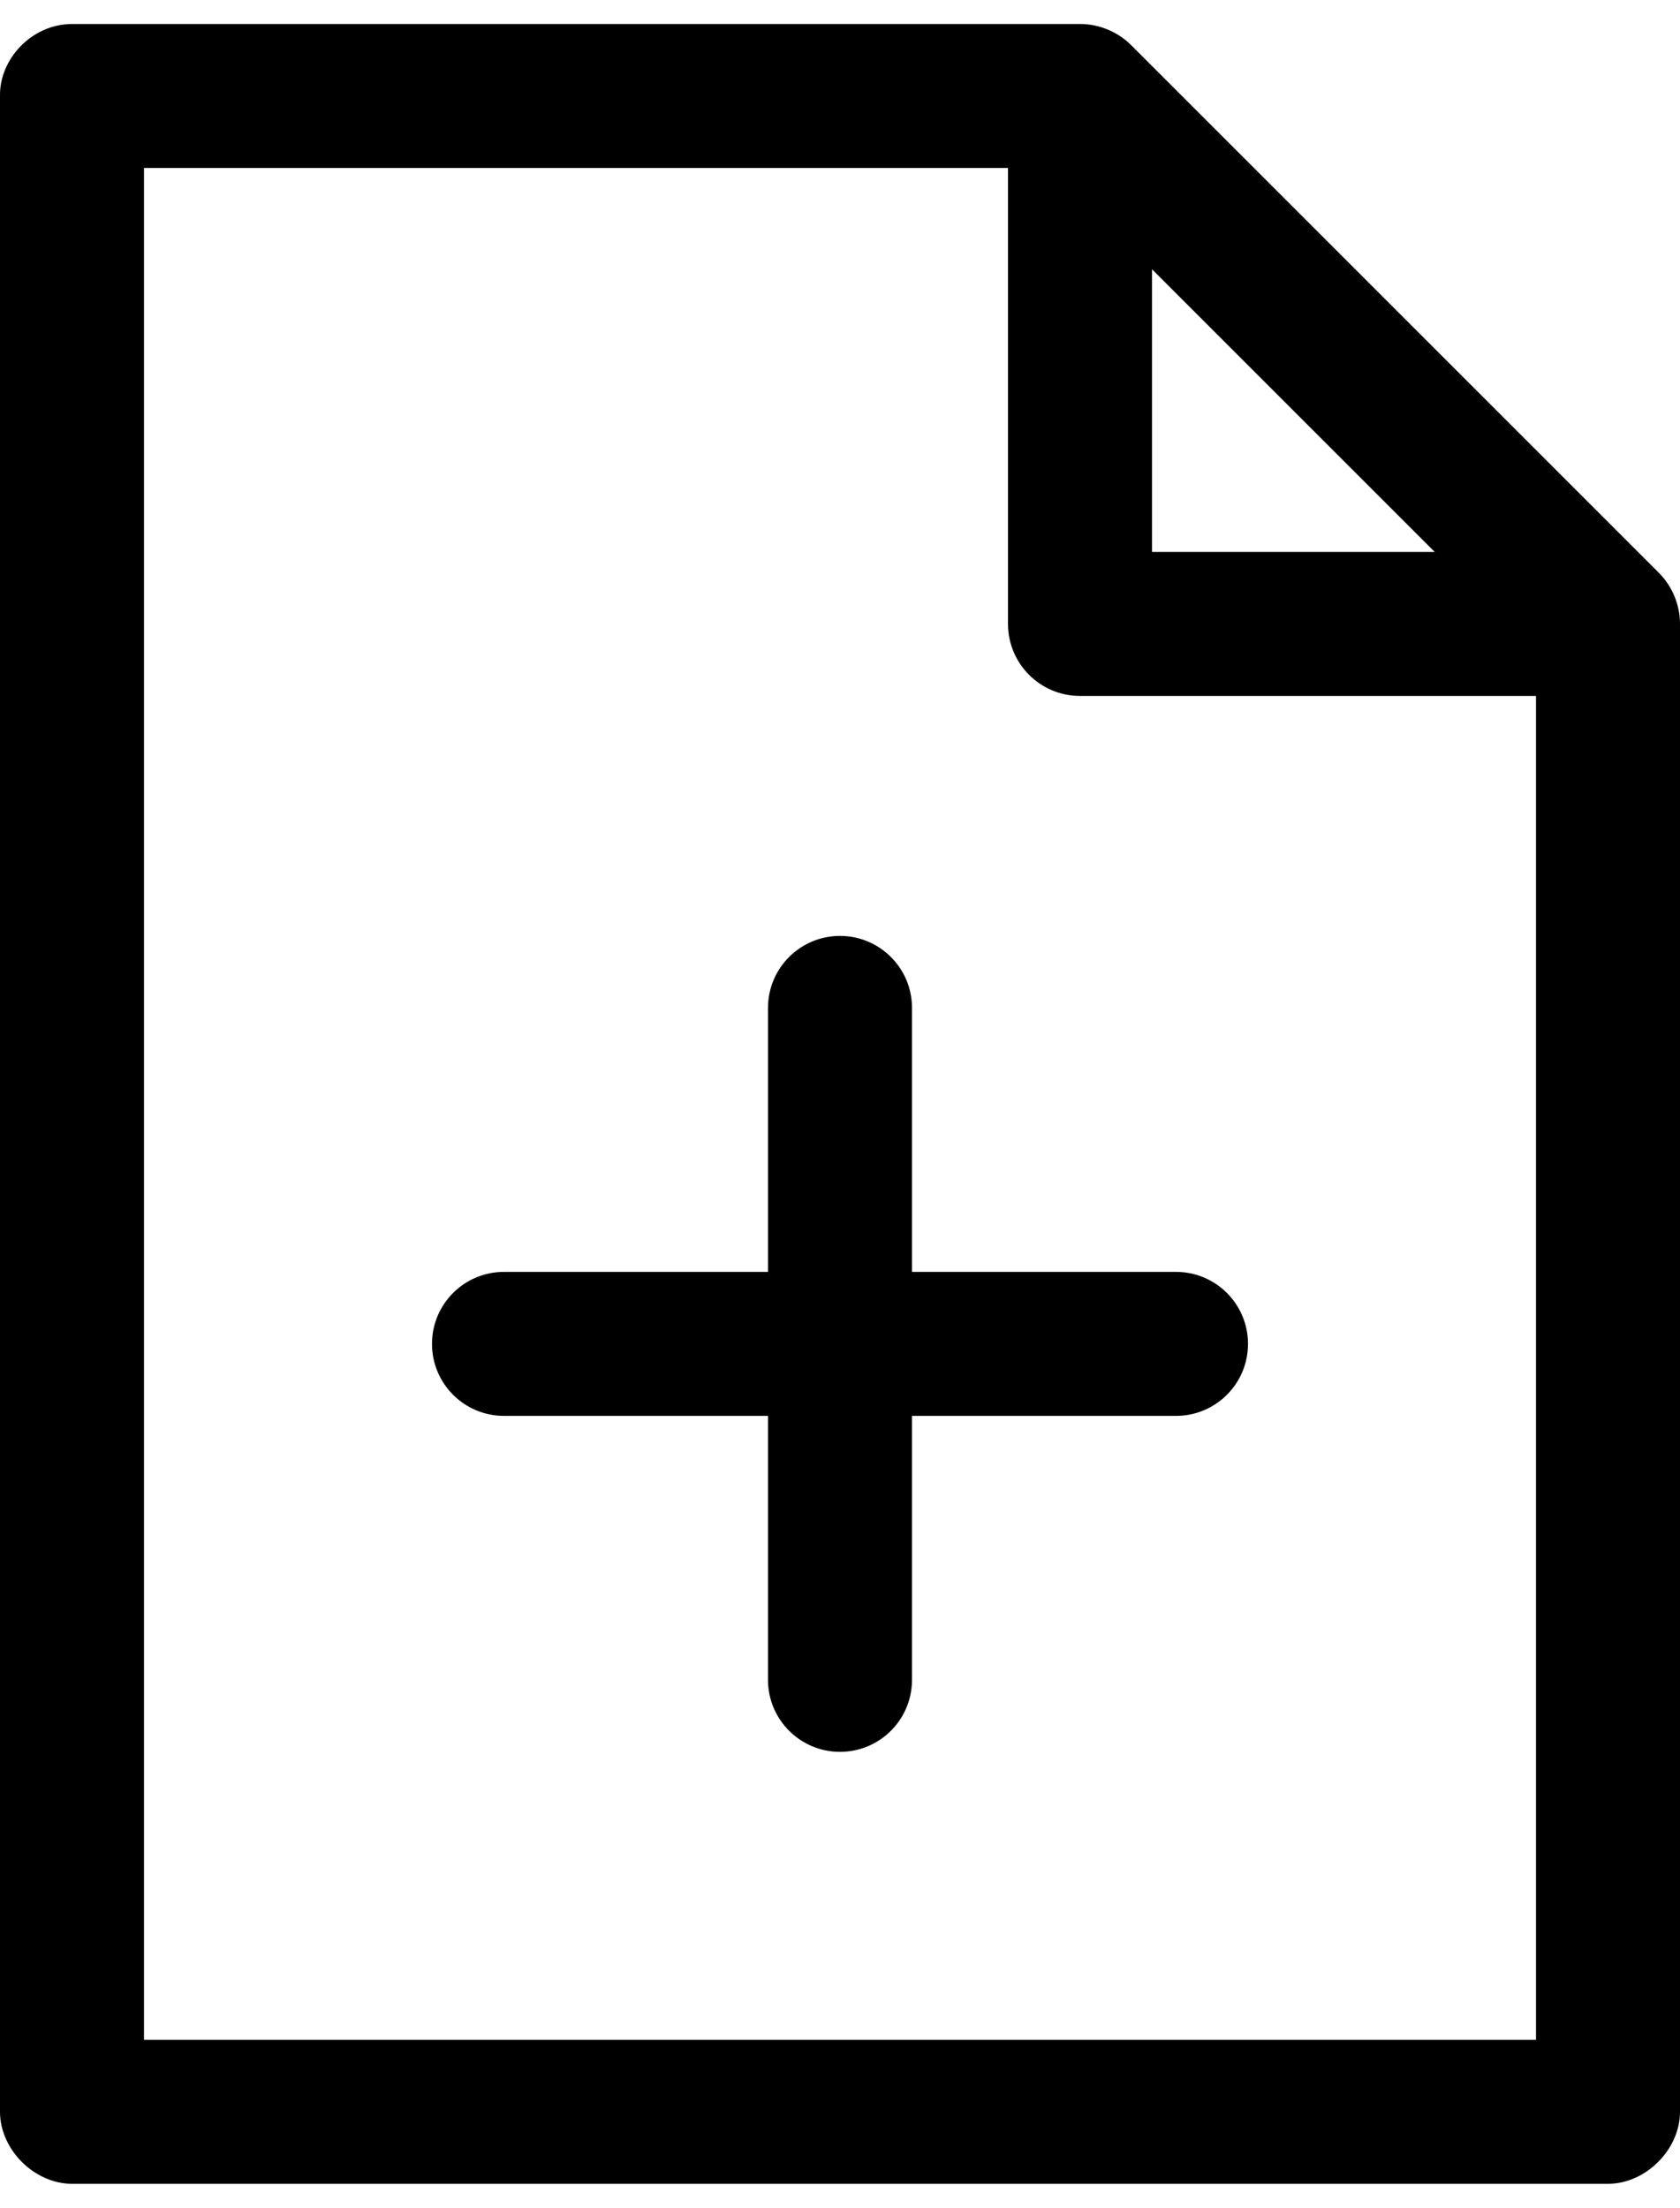 <svg xmlns="http://www.w3.org/2000/svg" viewBox="0 0 70 92">
  <path d="M3,0.362 C1.283,0.372 -0.029,1.857 -0,3.362 L-0,87.362 C-0,88.933 1.429,90.362 3,90.362 L67,90.362 C68.571,90.362 70,88.933 70,87.362 L70,25.362 C70.002,24.576 69.68,23.794 69.125,23.237 L47.125,1.237 C46.568,0.682 45.786,0.36 45,0.362 L3,0.362 Z M6,6.362 L42,6.362 L42,25.362 C42,27.019 43.343,28.362 45,28.362 L64,28.362 L64,84.362 L6,84.362 L6,6.362 Z M48,10.581 L59.781,22.362 L48,22.362 L48,10.581 Z M35,38.362 C33.343,38.362 32,39.705 32,41.362 L32,52.362 L21,52.362 C19.343,52.362 18,53.705 18,55.362 C18,57.019 19.343,58.362 21,58.362 L32,58.362 L32,69.362 C32,71.019 33.343,72.362 35,72.362 C36.657,72.362 38,71.019 38,69.362 L38,58.362 L49,58.362 C50.657,58.362 52,57.019 52,55.362 C52,53.705 50.657,52.362 49,52.362 L38,52.362 L38,41.362 C38,39.705 36.657,38.362 35,38.362 L35,38.362 Z" transform="translate(0 .638)"/>
</svg>
